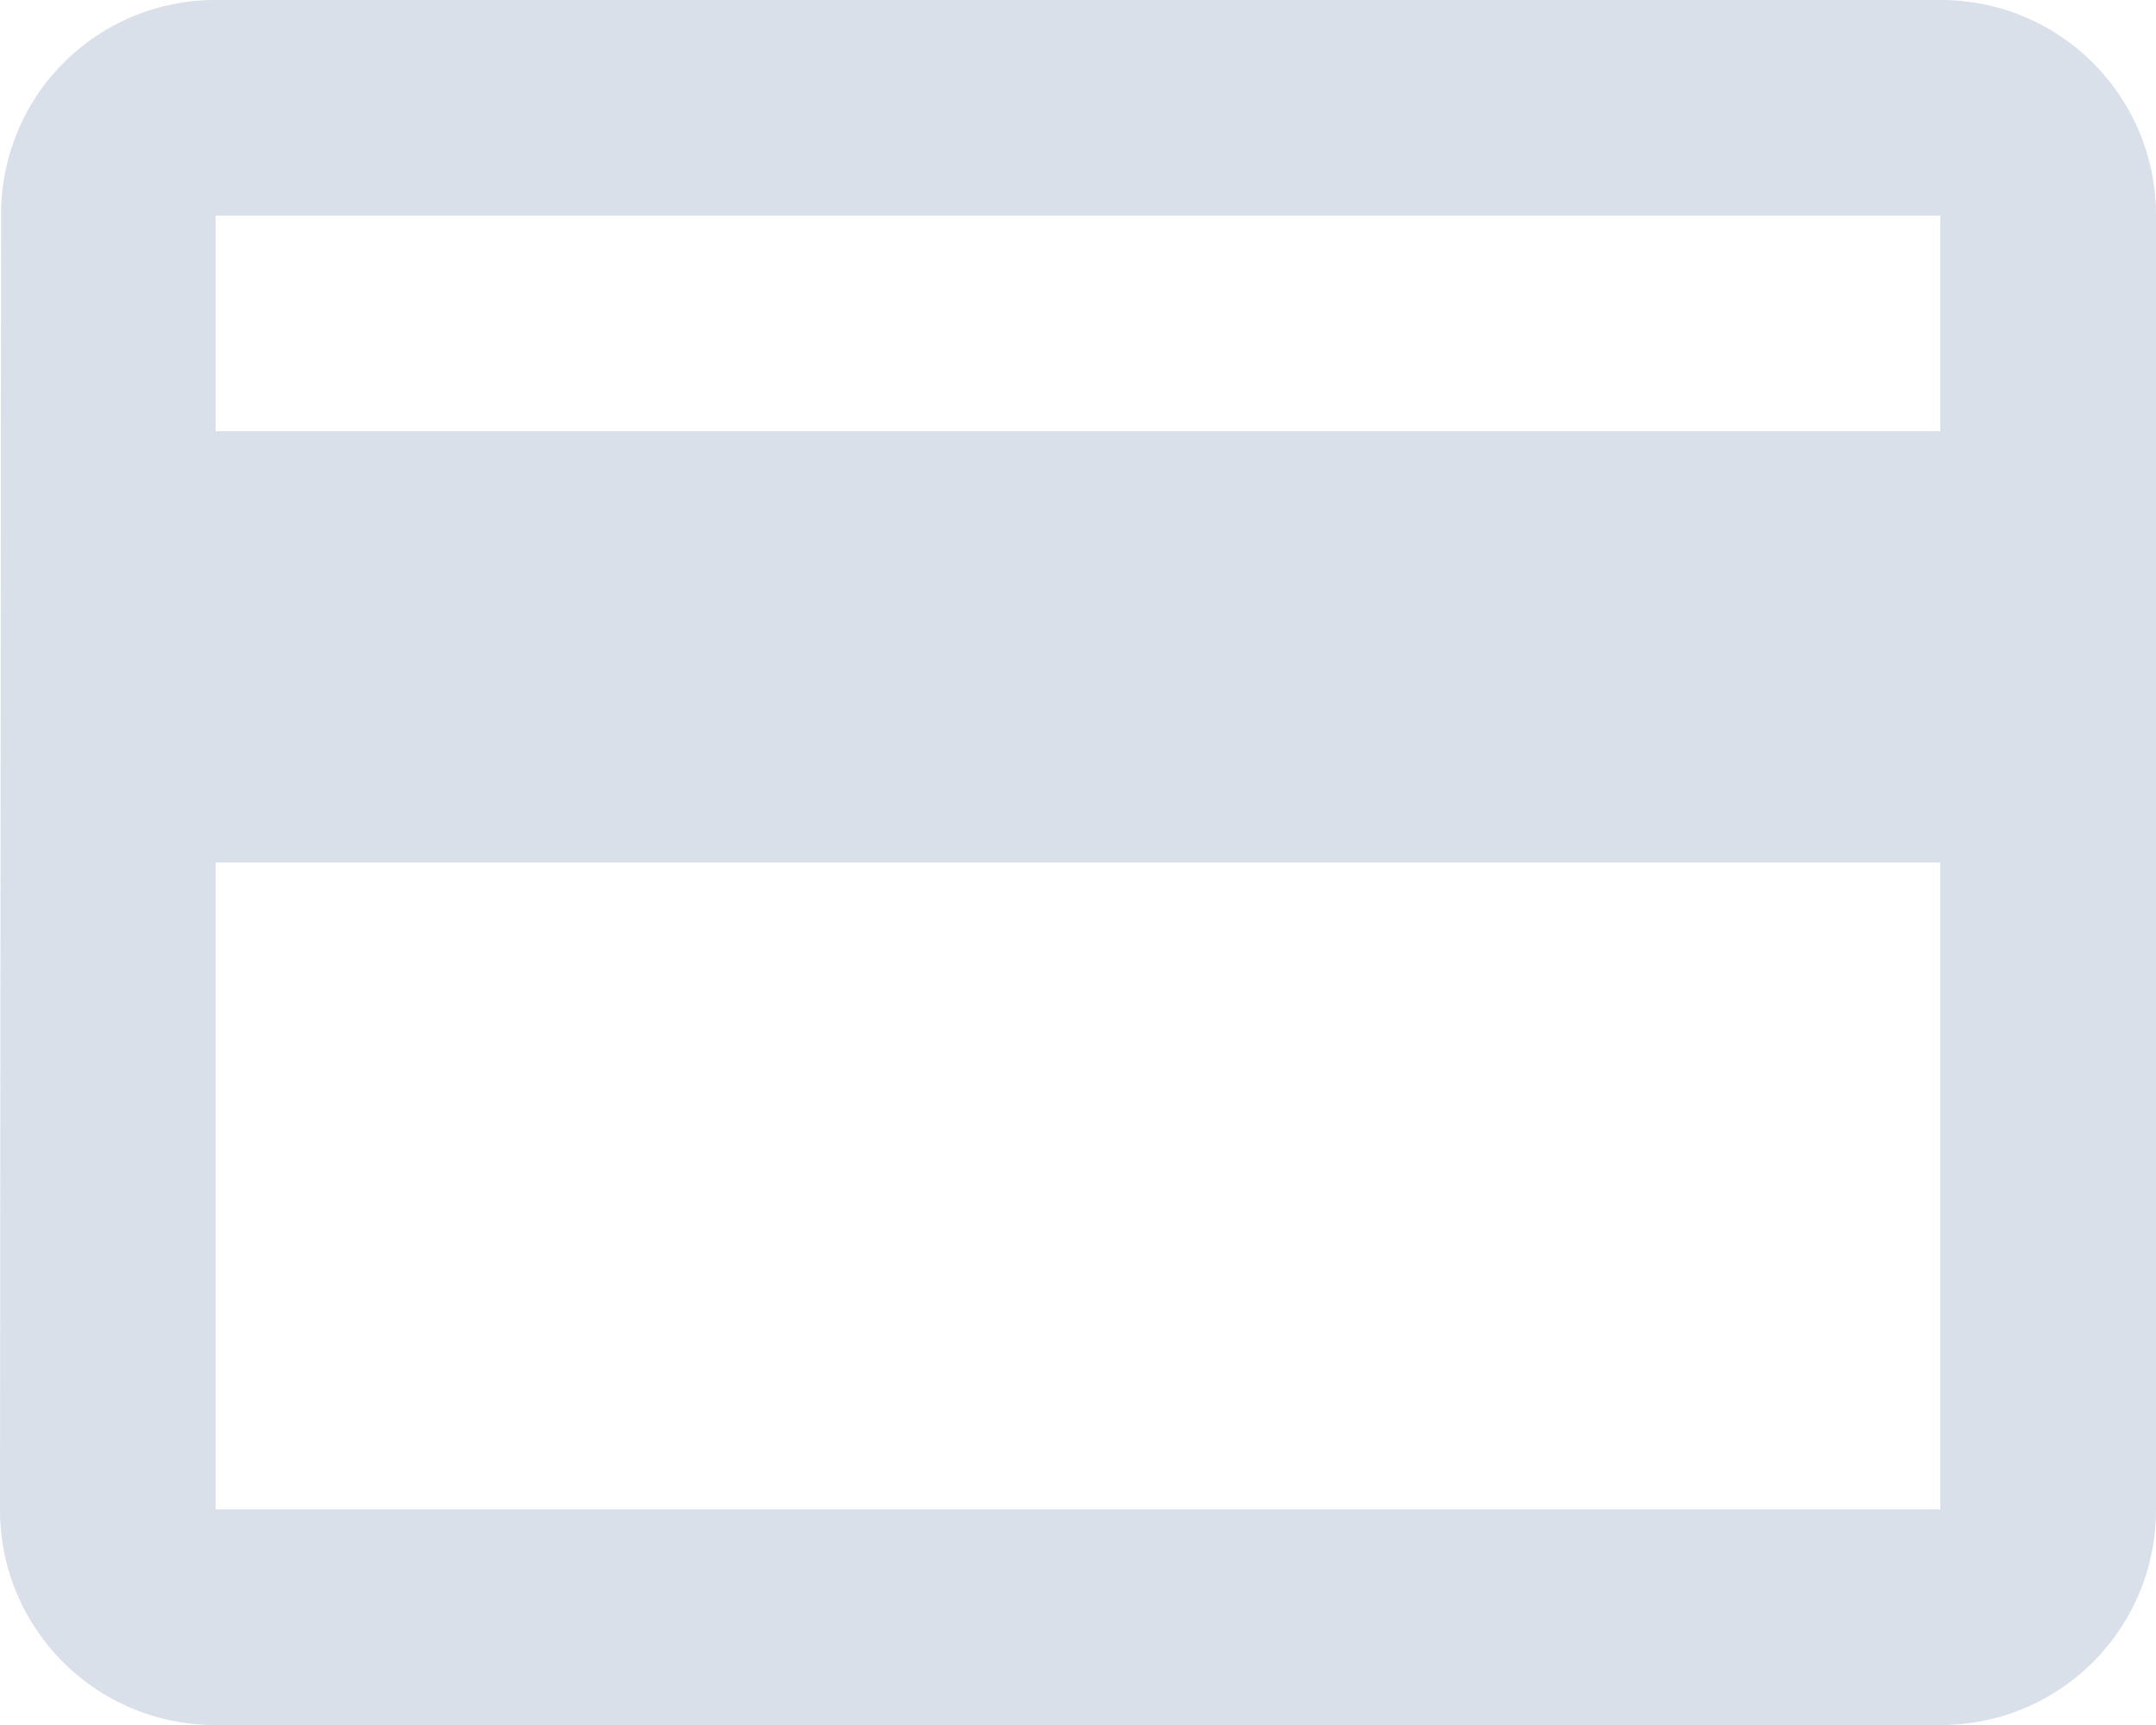 <svg width="30" height="24" viewBox="0 0 30 24" fill="none" xmlns="http://www.w3.org/2000/svg">
<path opacity="0.75" d="M27 1.67801e-05H3C2.606 -0.001 2.217 0.076 1.853 0.226C1.489 0.377 1.159 0.598 0.882 0.877C0.604 1.156 0.384 1.487 0.236 1.852C0.087 2.216 0.012 2.606 0.015 3L1.67801e-05 21C-0.001 21.394 0.075 21.785 0.226 22.15C0.376 22.514 0.597 22.845 0.876 23.124C1.155 23.403 1.486 23.624 1.85 23.774C2.215 23.925 2.606 24.001 3 24H27C27.394 24.001 27.785 23.925 28.15 23.774C28.514 23.624 28.845 23.403 29.124 23.124C29.403 22.845 29.624 22.514 29.774 22.15C29.925 21.785 30.001 21.394 30 21V3C30.001 2.606 29.925 2.215 29.774 1.85C29.624 1.486 29.403 1.155 29.124 0.876C28.845 0.597 28.514 0.376 28.15 0.226C27.785 0.075 27.394 -0.001 27 1.67801e-05ZM27 21H3V12H27V21ZM27 6H3V3H27V6Z" fill="#CCD5E2"/>
</svg>
